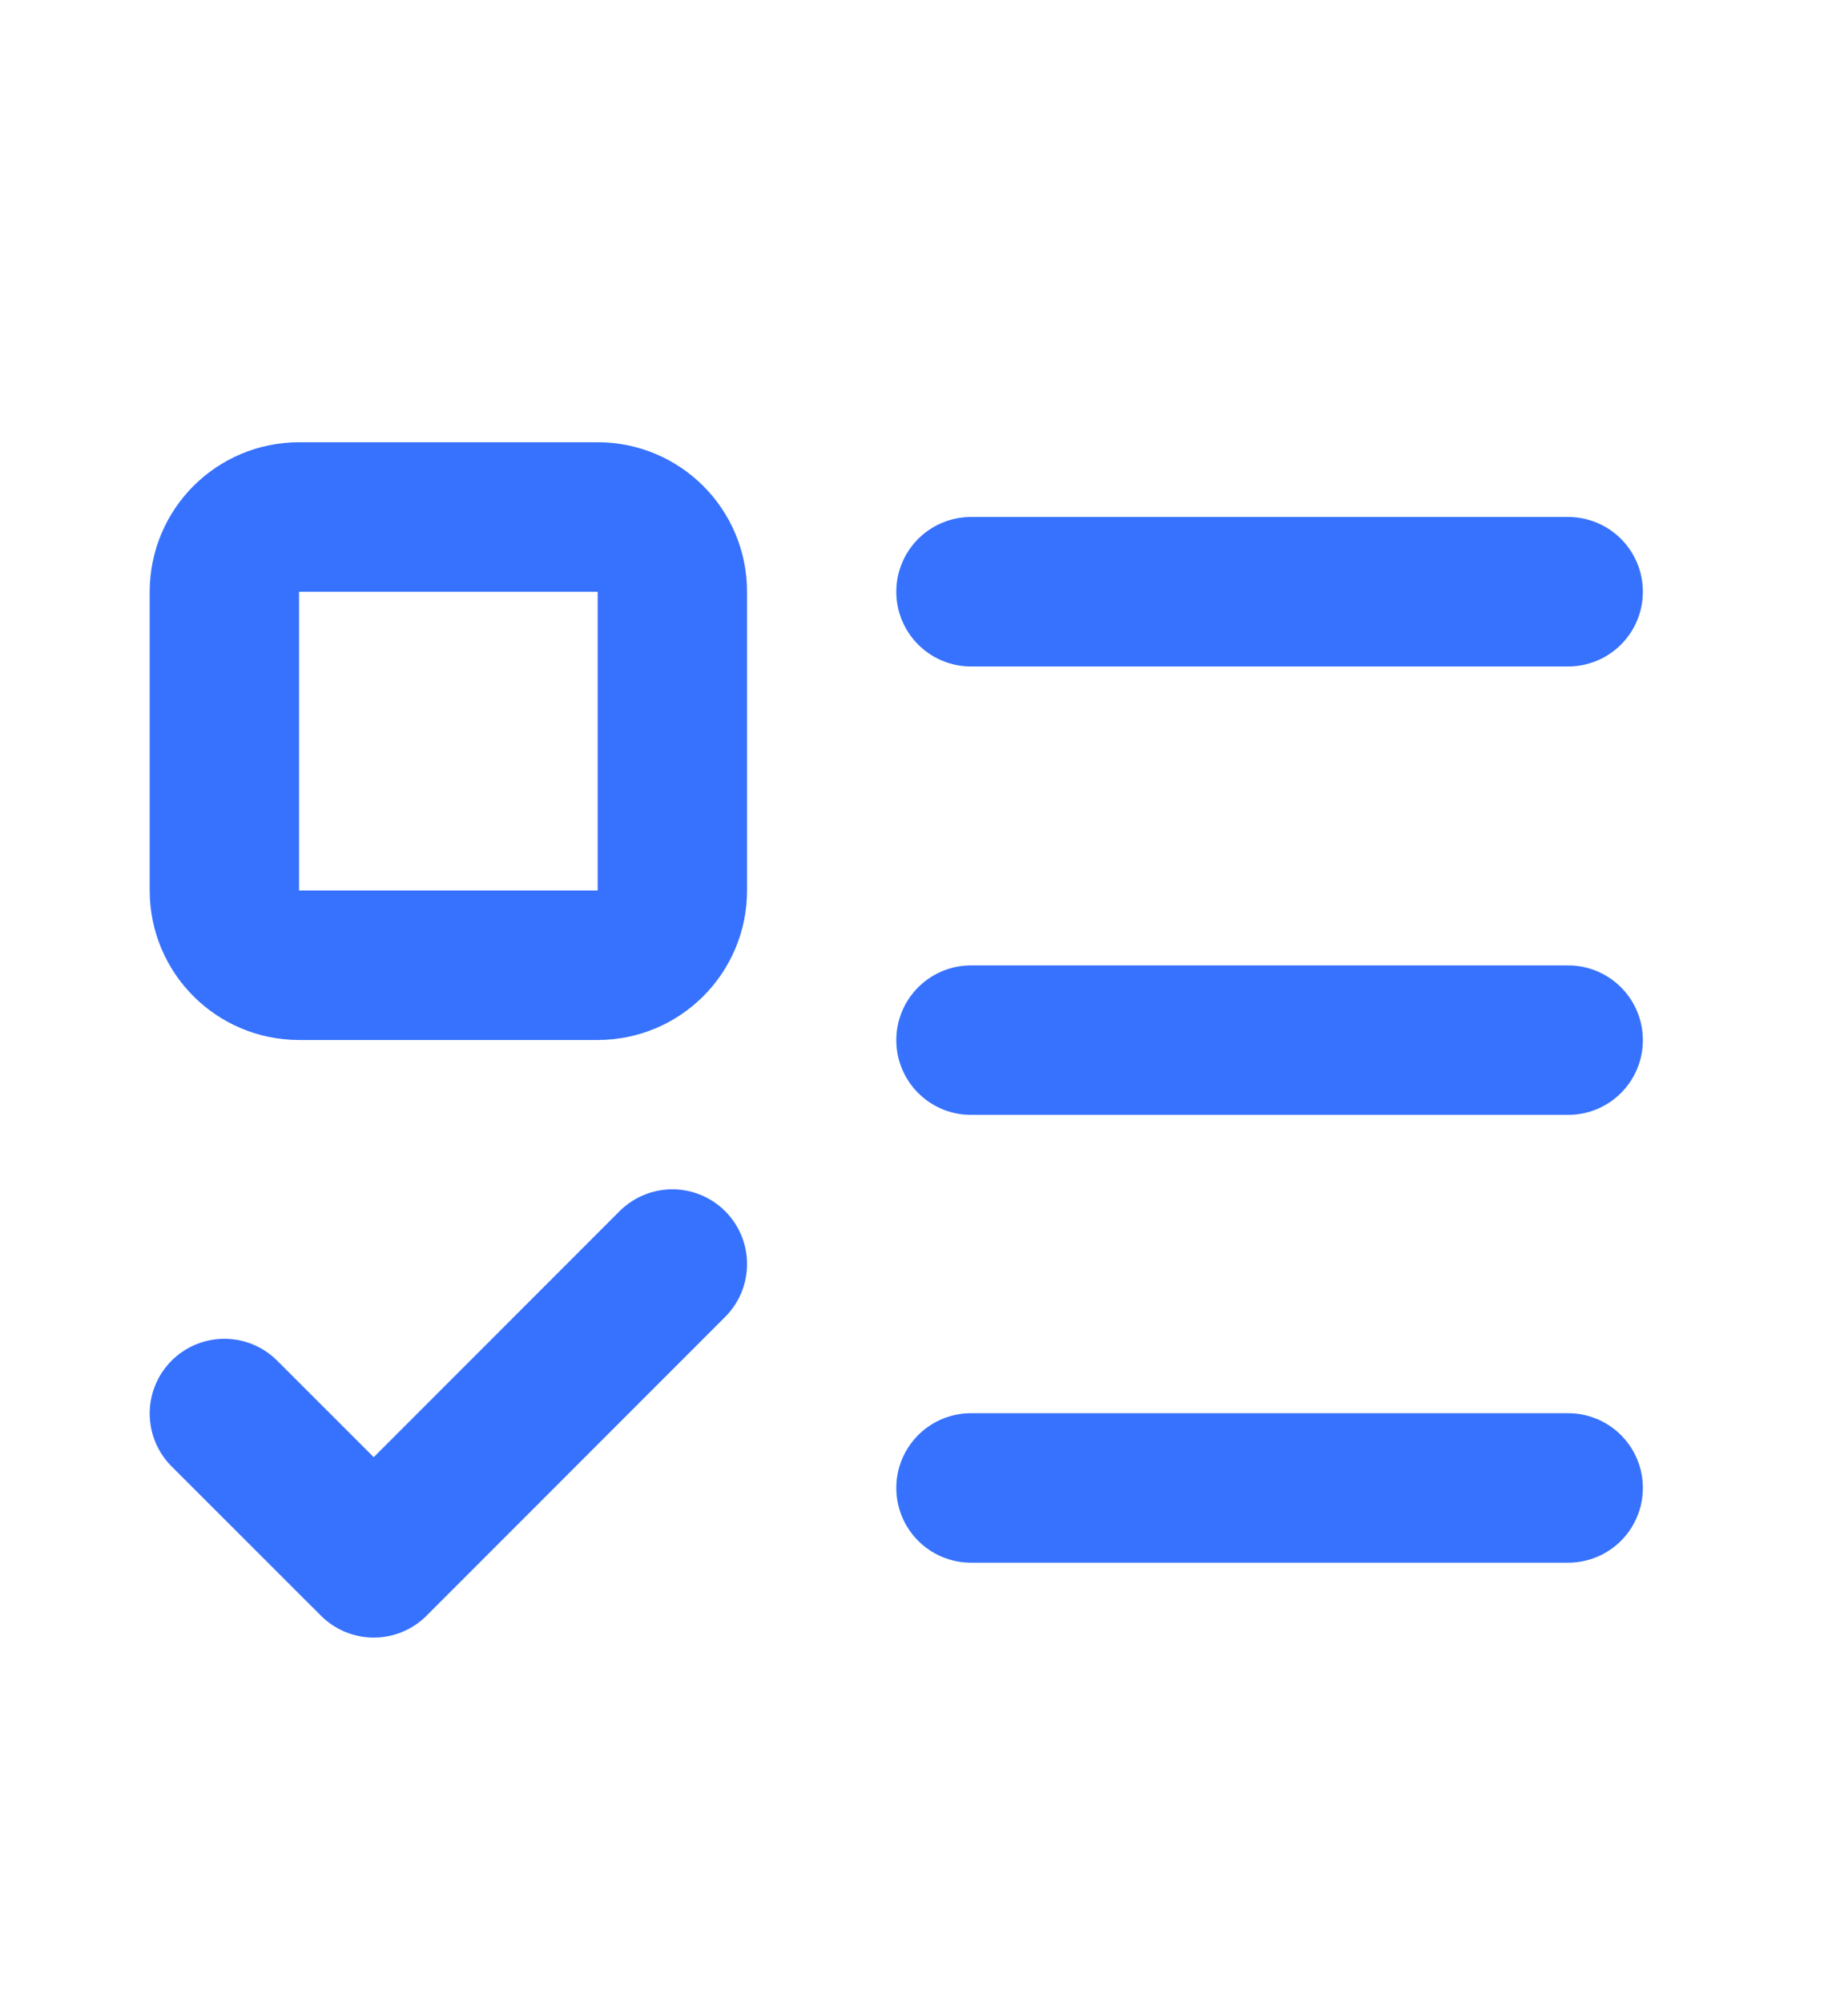 <svg width="12" height="13" viewBox="0 0 12 13" fill="none" xmlns="http://www.w3.org/2000/svg">
<path d="M3.881 3.355H1.942C1.674 3.355 1.457 3.572 1.457 3.84V5.779C1.457 6.047 1.674 6.264 1.942 6.264H3.881C4.149 6.264 4.366 6.047 4.366 5.779V3.84C4.366 3.572 4.149 3.355 3.881 3.355Z" stroke="#3772FE" stroke-width="0.97" stroke-linecap="round" stroke-linejoin="round"/>
<path d="M1.457 9.173L2.427 10.142L4.366 8.203" stroke="#3772FE" stroke-width="0.97" stroke-linecap="round" stroke-linejoin="round"/>
<path d="M6.305 3.84H10.183" stroke="#3772FE" stroke-width="0.97" stroke-linecap="round" stroke-linejoin="round"/>
<path d="M6.305 6.75H10.183" stroke="#3772FE" stroke-width="0.97" stroke-linecap="round" stroke-linejoin="round"/>
<path d="M6.305 9.656H10.183" stroke="#3772FE" stroke-width="0.97" stroke-linecap="round" stroke-linejoin="round"/>
</svg>
